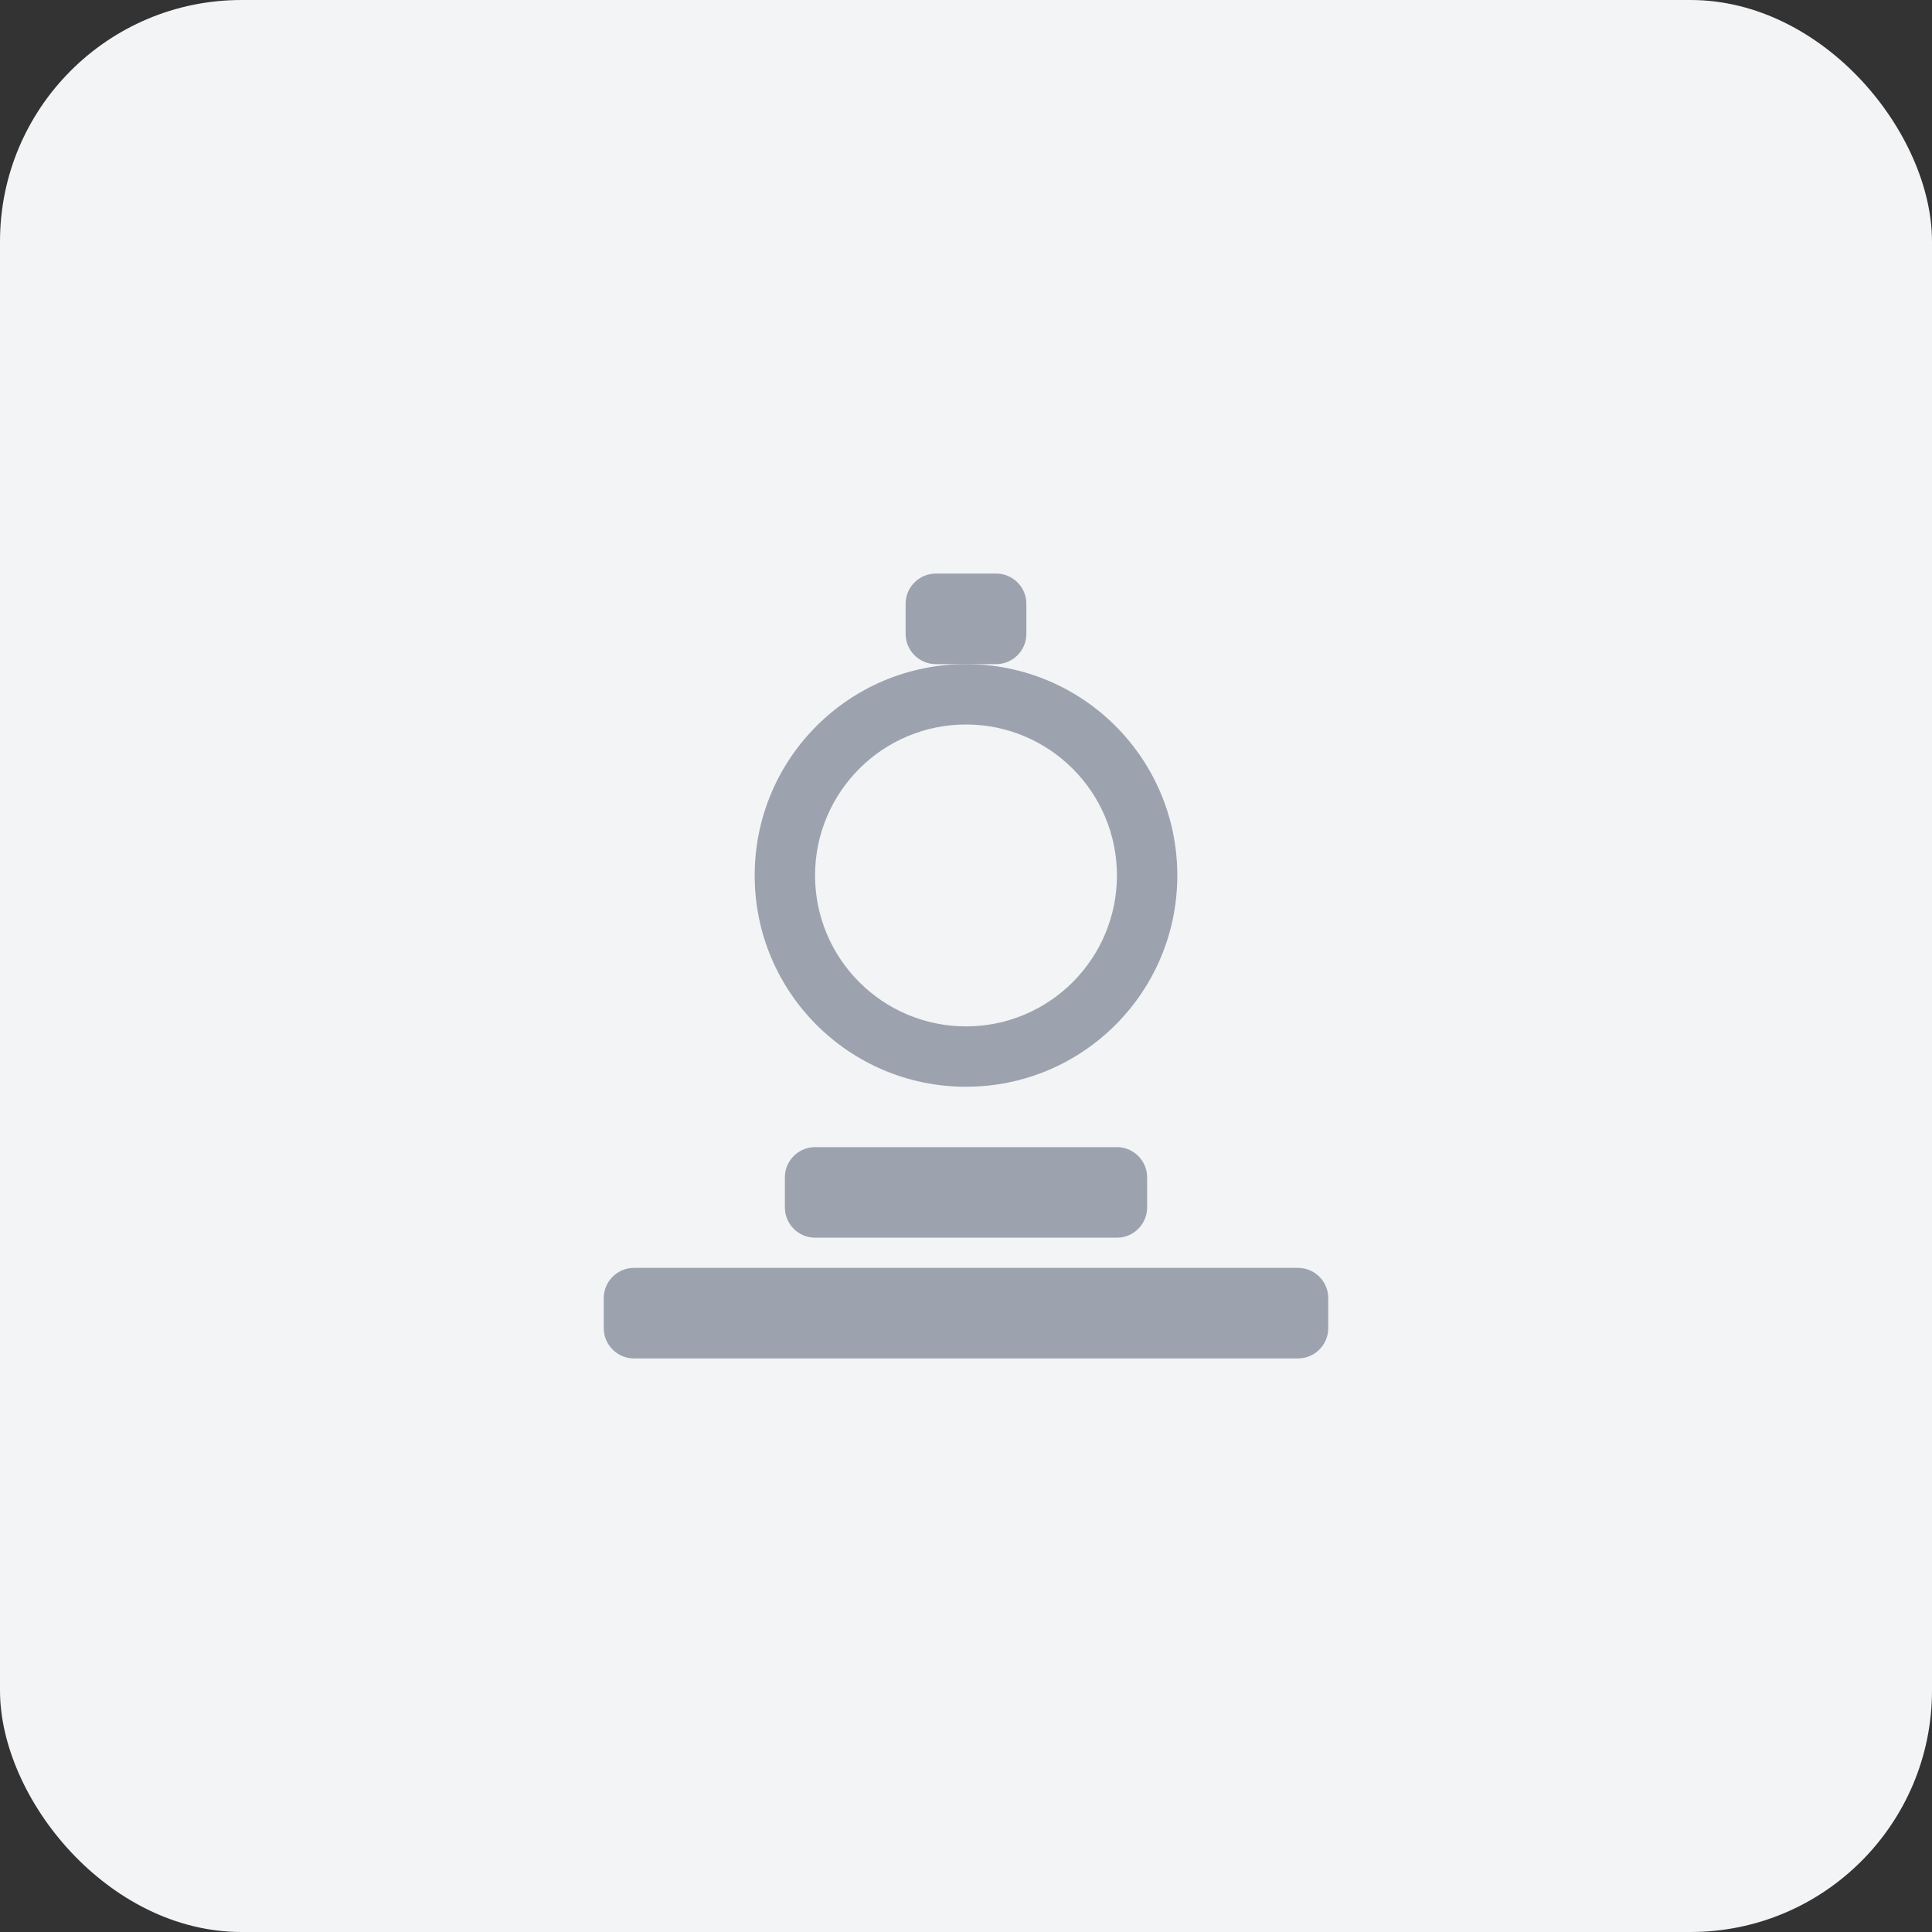<?xml version="1.0" encoding="UTF-8"?>
<svg width="64" height="64" viewBox="0 0 64 64" fill="none" xmlns="http://www.w3.org/2000/svg">
  <rect x="0" y="0" width="64" height="64" fill="#333333" stroke="none"/>
  <rect width="64" height="64" rx="8" fill="#F3F4F6"/>
  <path d="M32 22C28.13 22 25 25.13 25 29C25 32.87 28.13 36 32 36C35.87 36 39 32.87 39 29C39 25.13 35.87 22 32 22ZM32 34C29.24 34 27 31.76 27 29C27 26.24 29.24 24 32 24C34.76 24 37 26.24 37 29C37 31.76 34.76 34 32 34Z" fill="#9CA3AF"/>
  <path d="M43 42H21C20.45 42 20 42.45 20 43V44C20 44.55 20.45 45 21 45H43C43.55 45 44 44.55 44 44V43C44 42.45 43.55 42 43 42Z" fill="#9CA3AF"/>
  <path d="M37 38H27C26.45 38 26 38.45 26 39V40C26 40.55 26.45 41 27 41H37C37.55 41 38 40.55 38 40V39C38 38.45 37.55 38 37 38Z" fill="#9CA3AF"/>
  <path d="M33 19H31C30.45 19 30 19.45 30 20V21C30 21.55 30.45 22 31 22H33C33.55 22 34 21.55 34 21V20C34 19.45 33.55 19 33 19Z" fill="#9CA3AF"/>
</svg>
